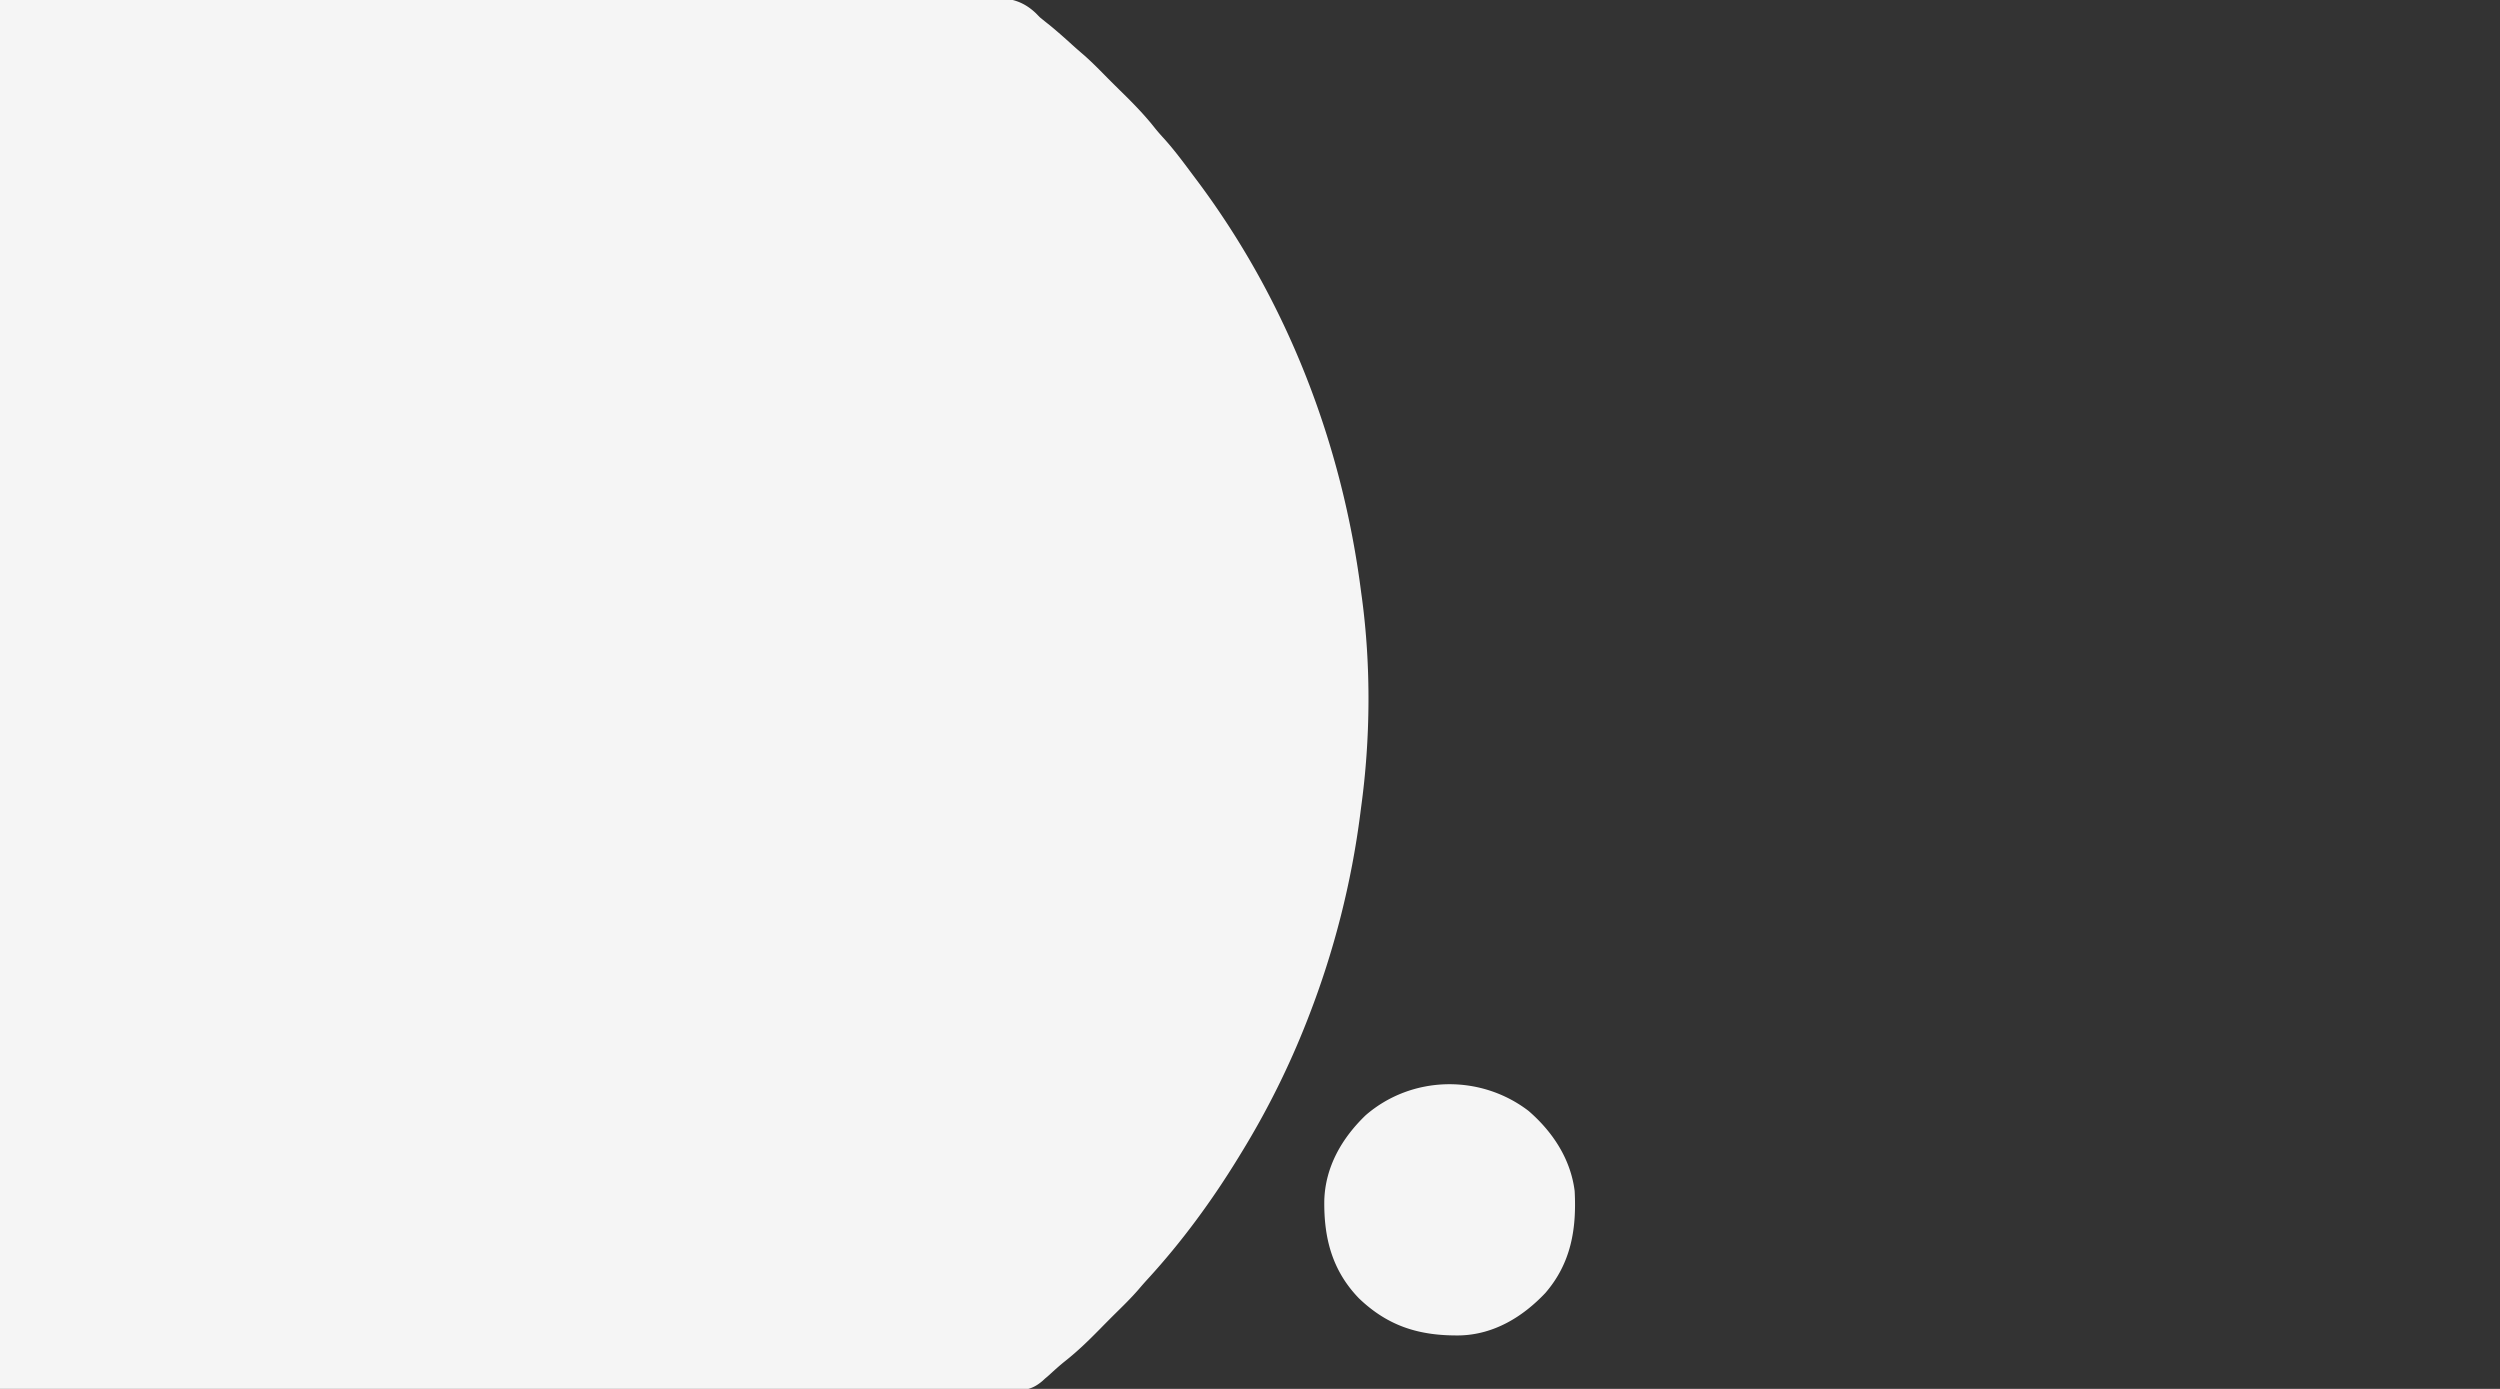 <svg xmlns="http://www.w3.org/2000/svg" width="1440" height="800"><rect width="100%" height="100%" fill="#333333" stroke="none"/><path d="m0 0 292.188-.625 92.348-.276c37.138-.045 37.138-.045 54.51-.053 12.966-.01 25.932-.054 38.898-.113 13.224-.06 26.447-.081 39.671-.067 7.861.007 15.721-.013 23.582-.074 5.806-.042 11.61-.032 17.416-.001 2.345.004 4.69-.008 7.036-.04 12.445-.157 21.399-.11 30.789 8.658L599 10c1.88 1.54 3.773 3.065 5.688 4.563 4.437 3.657 8.731 7.45 12.98 11.324a295.89 295.89 0 0 0 6.332 5.55c4.91 4.273 9.434 8.93 14 13.563 2.8 2.813 5.617 5.606 8.453 8.383 6.577 6.466 12.877 12.914 18.59 20.164 1.823 2.285 3.727 4.43 5.707 6.578 6.207 6.92 11.692 14.433 17.25 21.875l1.599 2.13C741.368 173.353 773.093 255.471 784 341l.458 3.325c5.29 39.392 4.957 81.317-.458 120.675l-.438 3.435A497.03 497.03 0 0 1 754 585l-1.17 3.024A477.618 477.618 0 0 1 715 664l-1.582 2.591c-15.239 24.887-32.691 48.742-52.445 70.253-1.847 2.018-3.632 4.077-5.41 6.156-4.273 4.91-8.93 9.434-13.563 14a907.016 907.016 0 0 0-8.383 8.453c-6.455 6.566-12.891 12.858-20.129 18.563-3.165 2.524-6.146 5.224-9.125 7.964L602 794l-1.62 1.484c-5.488 4.644-9.579 5.374-16.641 5.254l-3.068.021c-3.395.016-6.789-.01-10.184-.037-2.45.002-4.902.007-7.353.015-5.338.01-10.675.003-16.013-.022-8.04-.036-16.08-.038-24.12-.033-13.475.008-26.949-.012-40.423-.049-18.22-.049-36.438-.06-54.657-.065-43.807-.032-87.614-.116-131.421-.193L0 800V0ZM880.438 639.875C894.304 651.861 904.668 667.501 907 686c1.18 21.998-2.097 41.653-16.89 58.77-13.078 13.828-29.588 23.85-49.051 24.433-23.22.33-41.403-5.114-58.383-21.437-15.386-15.987-20.164-34.666-19.88-56.278.539-19.342 10.107-35.907 23.829-49.113 26.542-23 66.06-23.745 93.813-2.5Z" fill="#F5F5F5"/></svg>